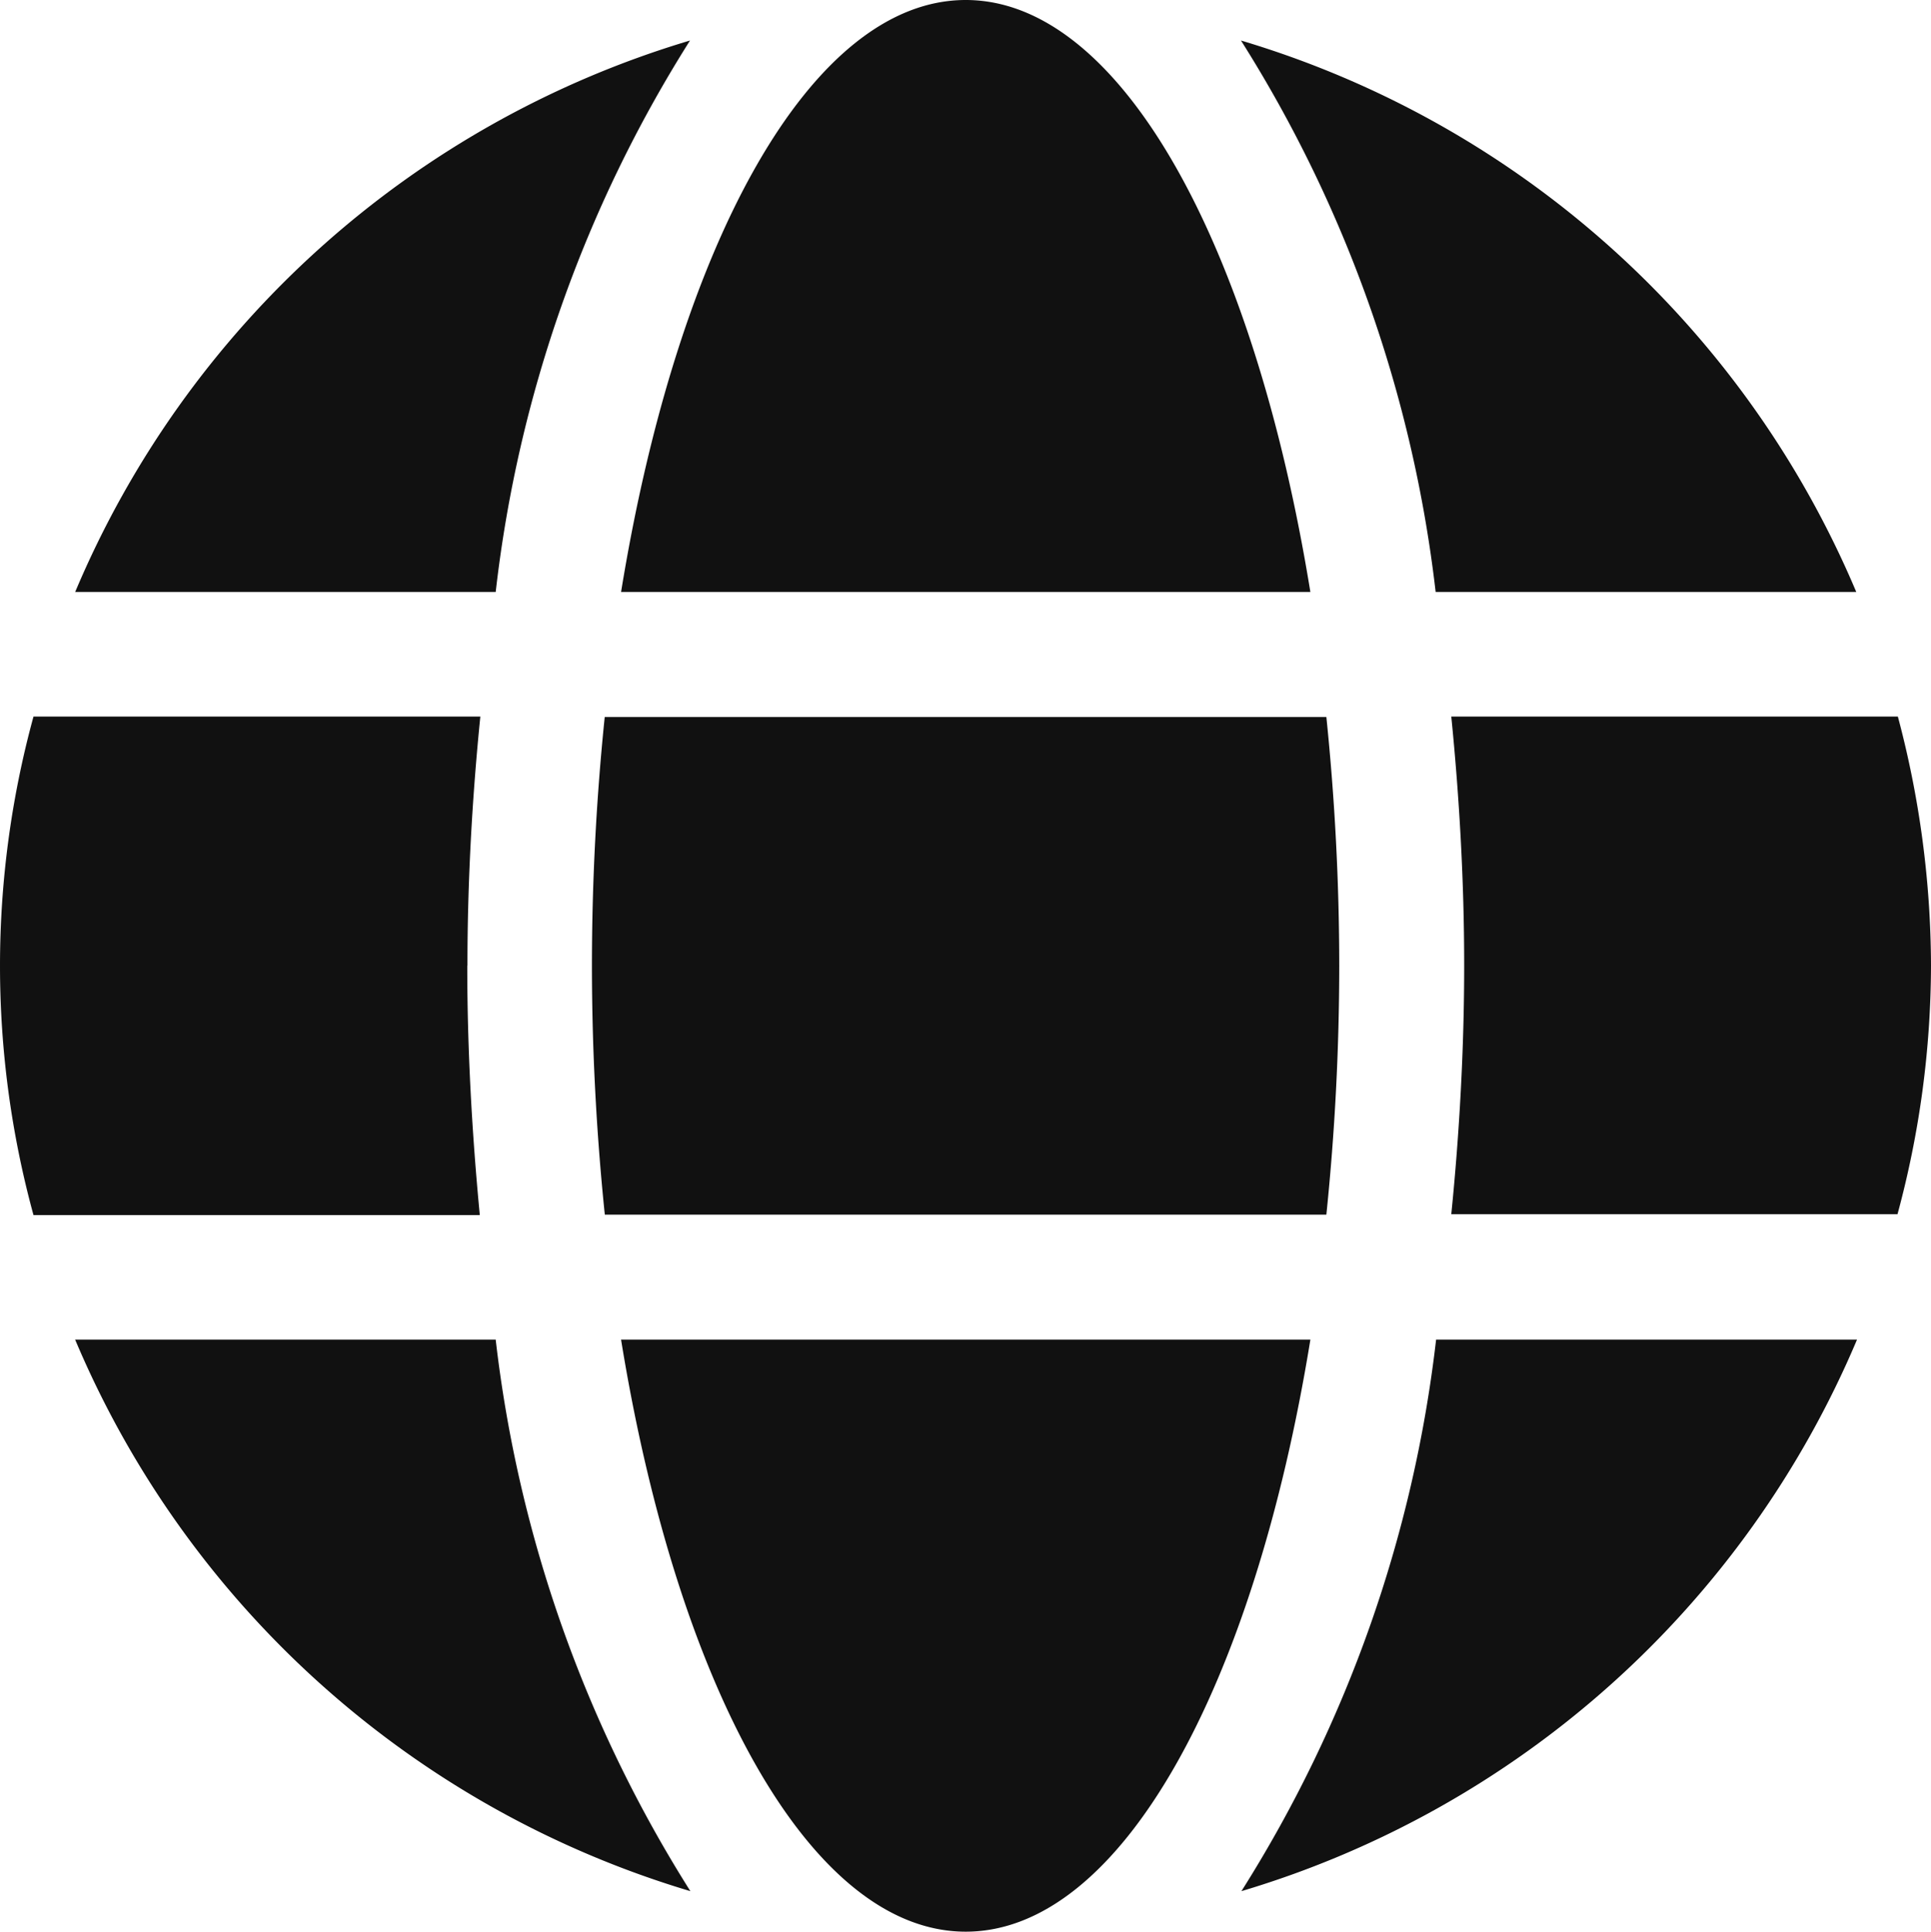 <svg id="globe" xmlns="http://www.w3.org/2000/svg" width="21.733" height="21.738" viewBox="0 0 21.733 21.738">
  <path id="Path_122" data-name="Path 122" d="M14.748,14.662C14.112,10.748,12.613,8,10.869,8S7.626,10.748,6.99,14.662ZM6.662,18.869a27.47,27.47,0,0,0,.145,2.8h8.121a27.47,27.47,0,0,0,.145-2.8,27.471,27.471,0,0,0-.145-2.8H6.806A27.47,27.47,0,0,0,6.662,18.869Zm14.23-4.207a10.892,10.892,0,0,0-6.925-6.206,14.792,14.792,0,0,1,2.191,6.206ZM7.766,8.456a10.885,10.885,0,0,0-6.92,6.206H5.579A14.732,14.732,0,0,1,7.766,8.456Zm13.595,7.608H16.334c.092.92.145,1.863.145,2.8s-.053,1.885-.145,2.8h5.022a10.775,10.775,0,0,0,.377-2.8,10.964,10.964,0,0,0-.373-2.8Zm-16.1,2.8c0-.942.053-1.885.145-2.8H.377a10.625,10.625,0,0,0,0,5.61H5.4C5.312,20.753,5.259,19.811,5.259,18.869ZM6.99,23.076c.635,3.914,2.134,6.662,3.879,6.662s3.243-2.748,3.879-6.662Zm6.982,6.206A10.9,10.9,0,0,0,20.9,23.076H16.163A14.792,14.792,0,0,1,13.972,29.282ZM.846,23.076A10.892,10.892,0,0,0,7.77,29.282a14.792,14.792,0,0,1-2.191-6.206H.846Z" transform="translate(0 -8)" fill="#111"/>
</svg>